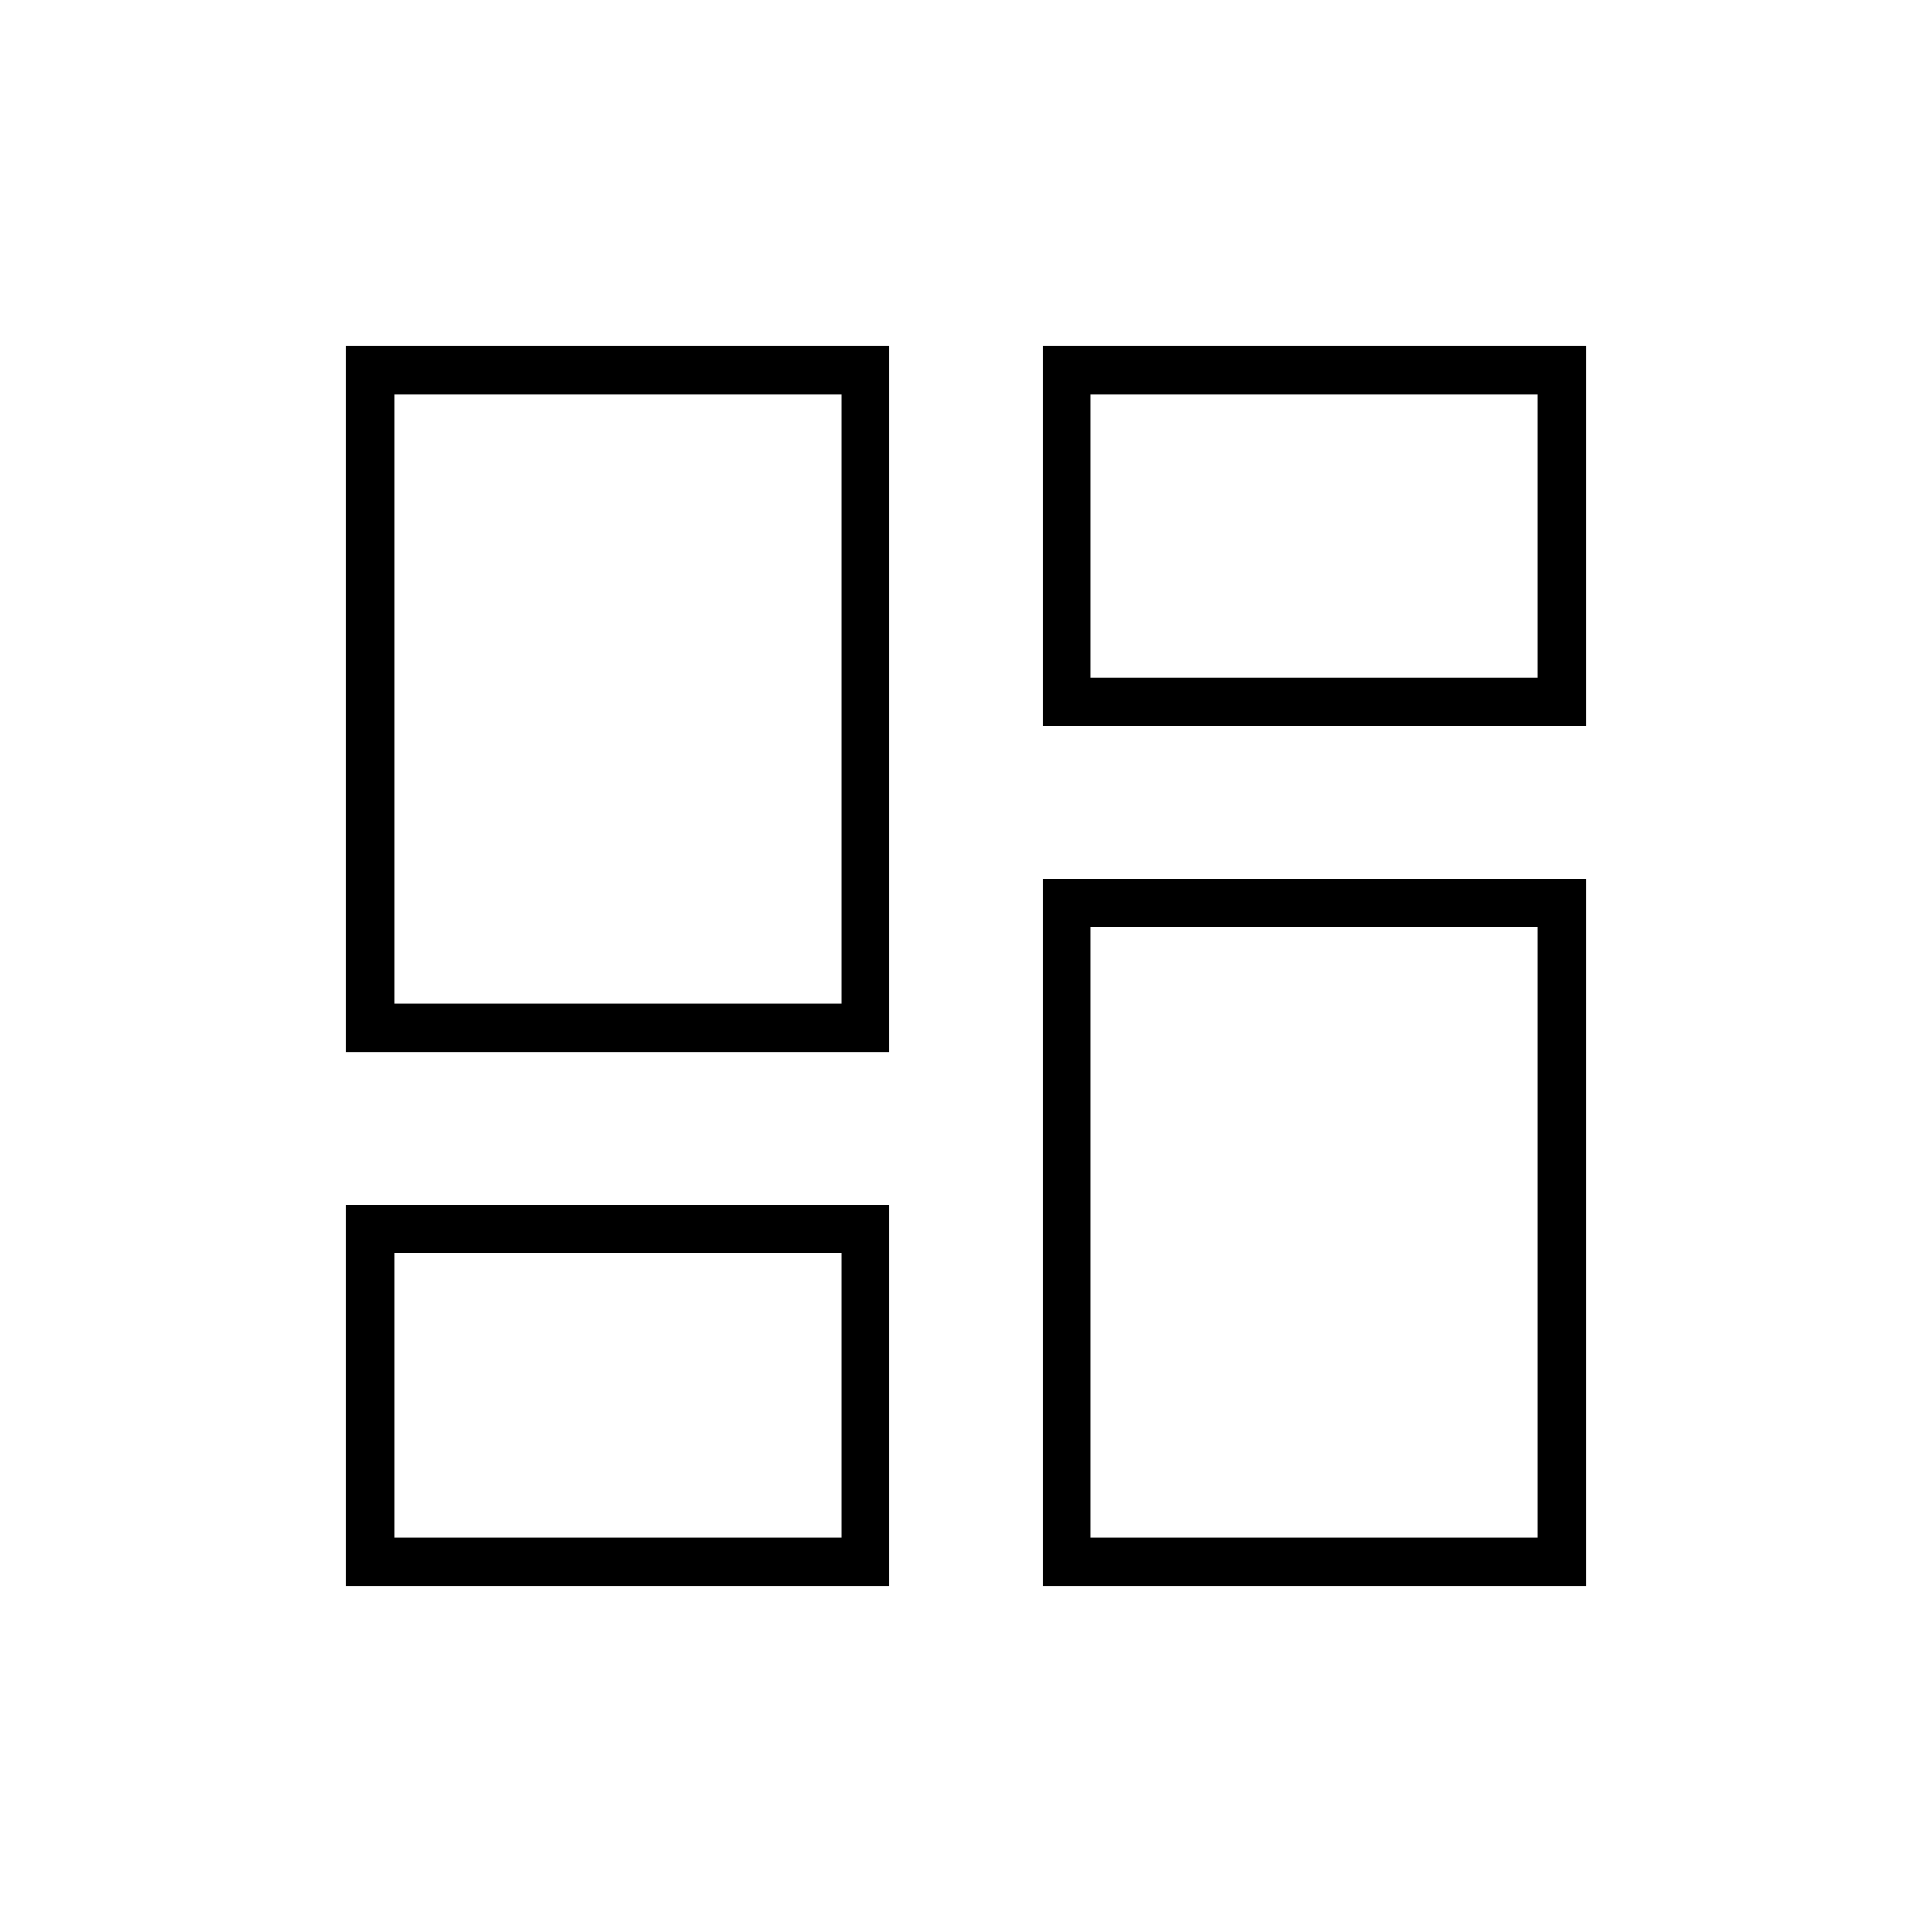 <svg xmlns="http://www.w3.org/2000/svg" height="40" viewBox="0 -960 960 960" width="40"><path d="M172-172v-189.333h270V-172H172Zm346 0v-351.333h270V-172H518ZM418-337.333Zm124-162.001Zm-370 62.001V-788h270v350.667H172Zm246-24Zm100-138V-788h270v188.667H518Zm24-24ZM196-196h222v-141.333H196V-196Zm346 0h222v-303.334H542V-196ZM196-461.333h222V-764H196v302.667Zm346-162h222V-764H542v140.667Z"/></svg>